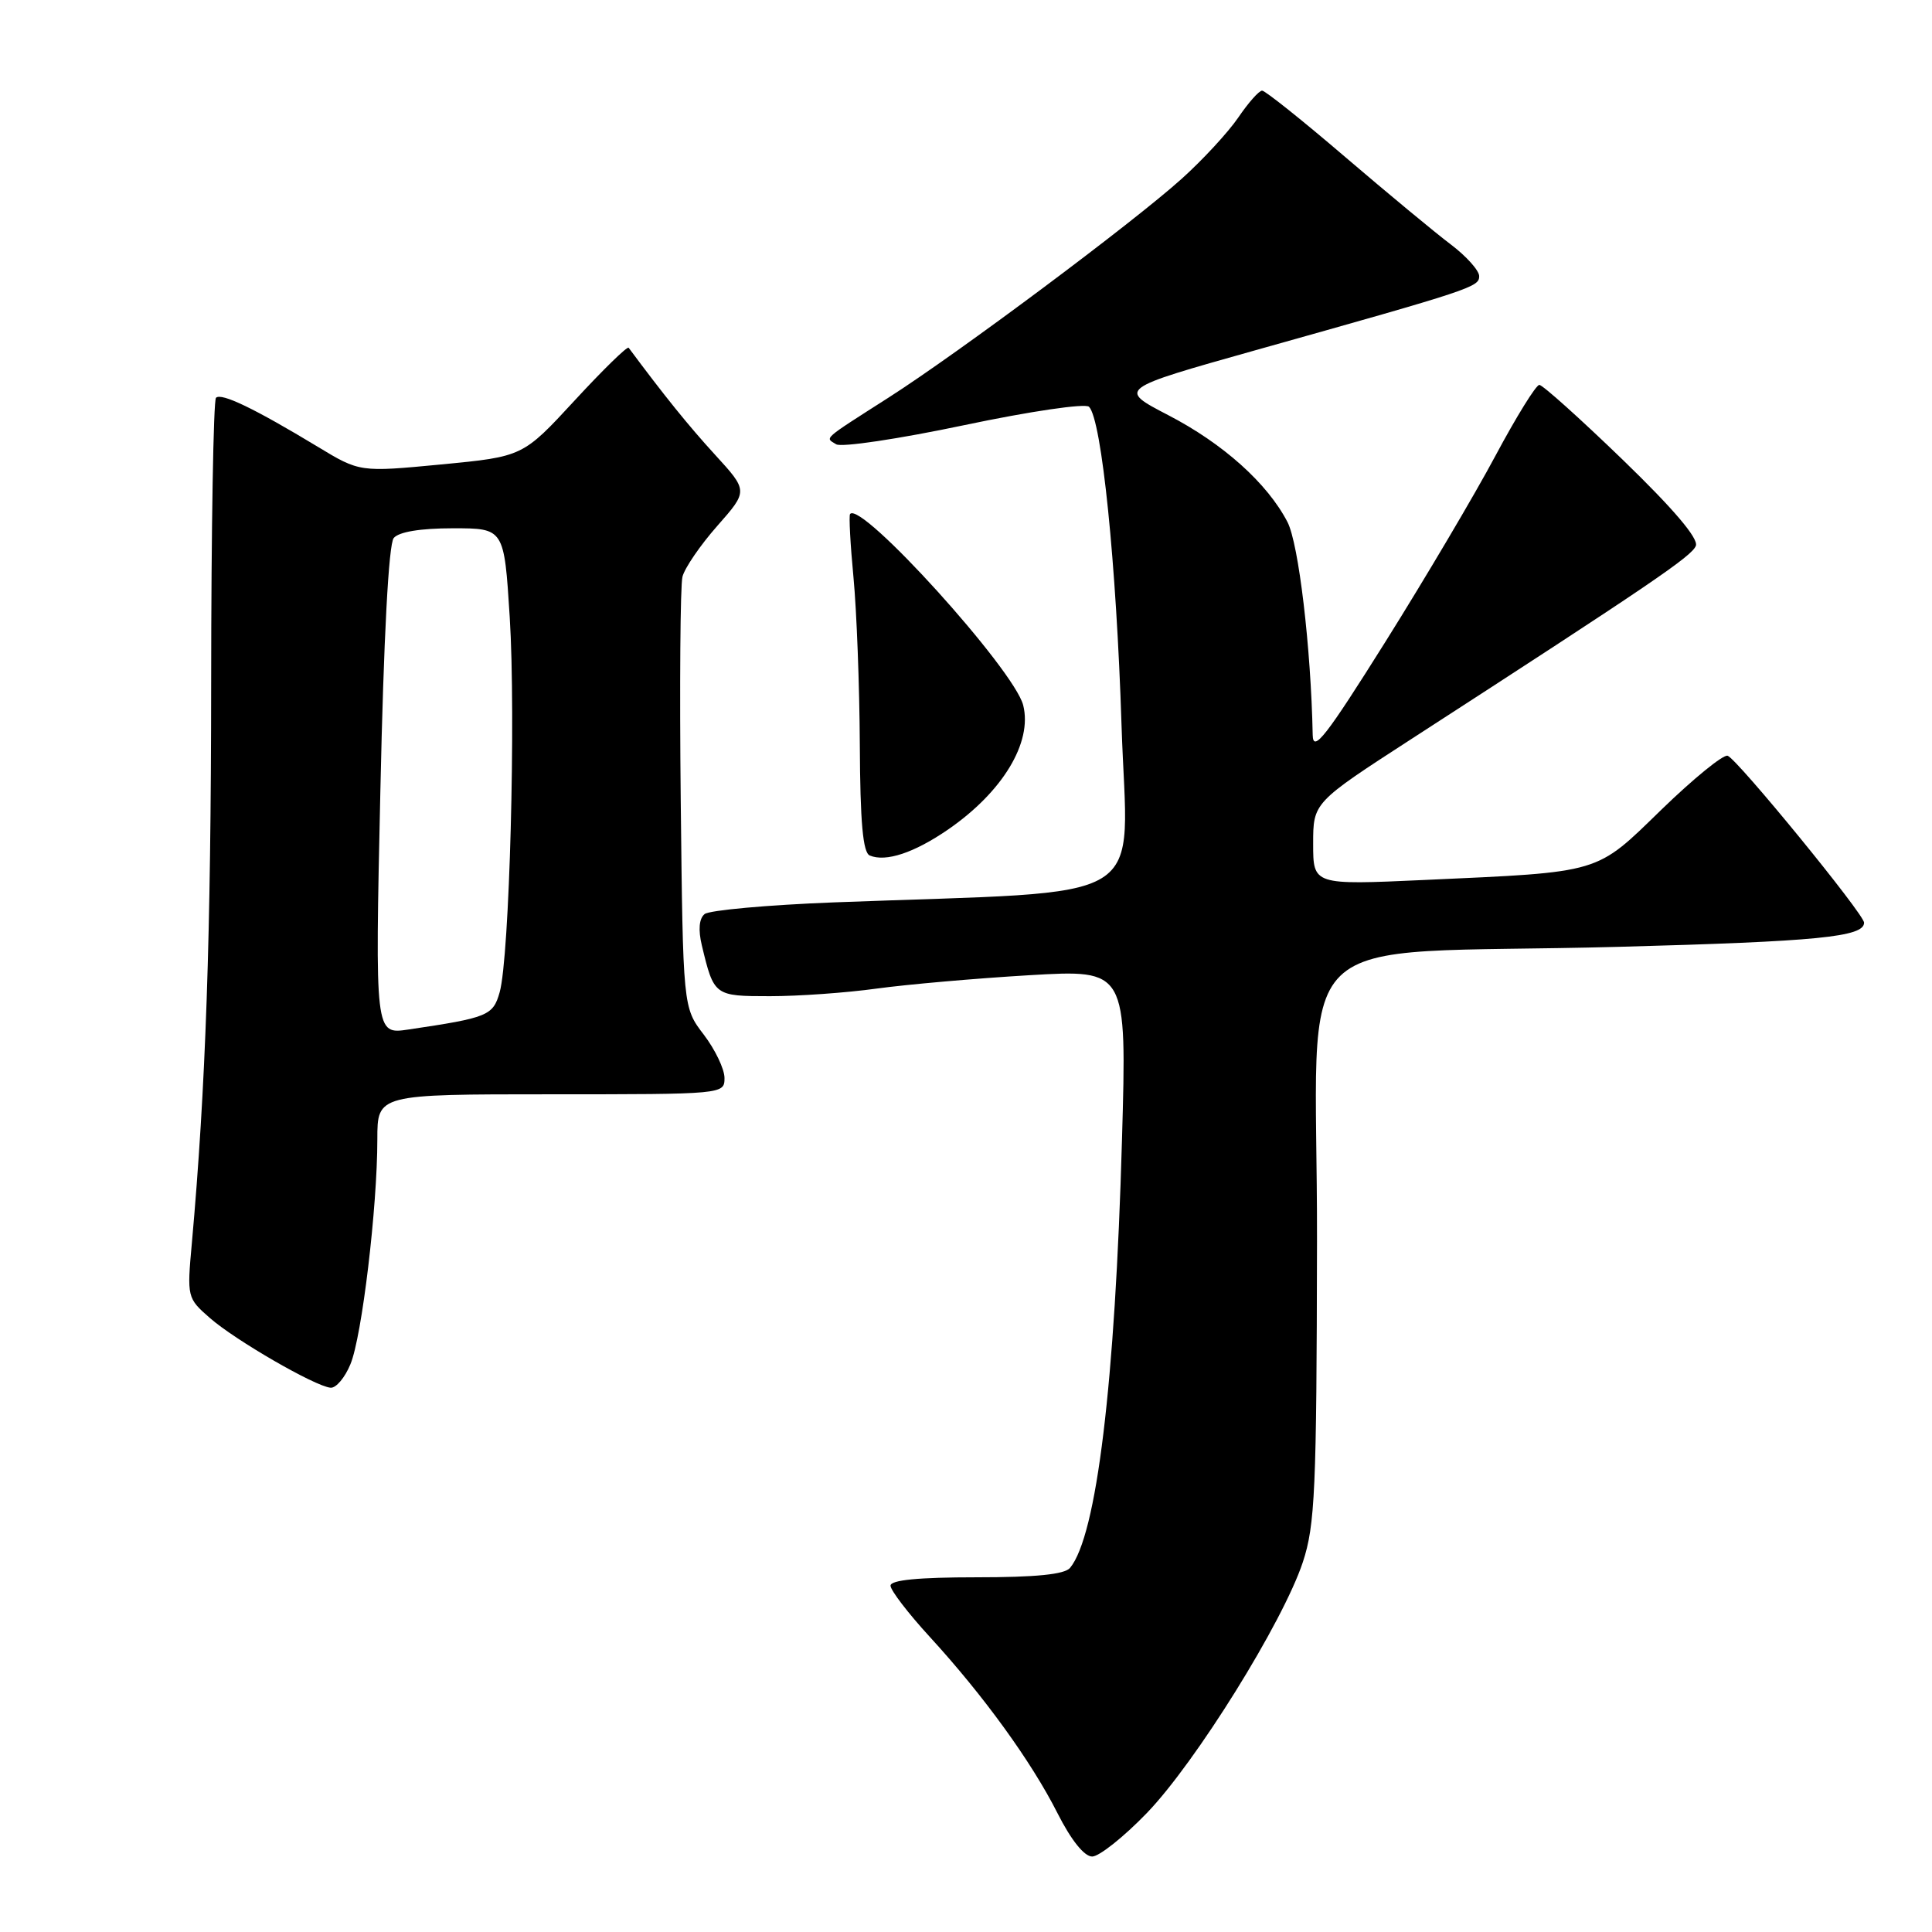 <?xml version="1.0" encoding="UTF-8" standalone="no"?>
<!DOCTYPE svg PUBLIC "-//W3C//DTD SVG 1.1//EN" "http://www.w3.org/Graphics/SVG/1.1/DTD/svg11.dtd" >
<svg xmlns="http://www.w3.org/2000/svg" xmlns:xlink="http://www.w3.org/1999/xlink" version="1.1" viewBox="0 0 256 256">
 <g >
 <path fill="currentColor"
d=" M 151.95 240.25 C 158.43 233.54 170.01 214.92 172.63 207.00 C 174.25 202.10 174.46 197.48 174.51 164.50 C 174.59 121.52 169.31 126.67 214.50 125.46 C 240.86 124.75 247.00 124.15 247.00 122.26 C 247.00 121.13 230.19 100.57 228.92 100.14 C 228.34 99.95 224.41 103.15 220.18 107.25 C 211.34 115.84 212.41 115.52 188.75 116.60 C 174.00 117.27 174.00 117.27 174.00 111.81 C 174.00 106.35 174.00 106.35 187.02 97.92 C 218.83 77.34 224.18 73.71 224.71 72.32 C 225.08 71.35 221.75 67.43 215.02 60.92 C 209.37 55.46 204.40 51.00 203.97 51.00 C 203.53 51.00 200.92 55.22 198.16 60.38 C 195.41 65.54 188.84 76.64 183.58 85.03 C 175.71 97.58 173.99 99.79 173.94 97.40 C 173.71 85.77 172.08 72.06 170.60 69.18 C 167.94 64.04 162.06 58.77 154.78 55.00 C 148.12 51.54 148.12 51.54 166.31 46.42 C 195.12 38.33 196.00 38.03 196.00 36.59 C 196.00 35.85 194.31 33.96 192.25 32.40 C 190.19 30.85 183.88 25.62 178.23 20.79 C 172.58 15.95 167.63 12.00 167.23 12.01 C 166.83 12.01 165.41 13.61 164.08 15.57 C 162.75 17.52 159.37 21.18 156.58 23.69 C 150.05 29.56 127.08 46.71 117.73 52.69 C 108.83 58.38 109.31 57.96 110.80 58.87 C 111.48 59.30 119.10 58.16 127.74 56.34 C 136.53 54.49 143.82 53.42 144.30 53.90 C 145.98 55.58 147.93 74.76 148.61 96.14 C 149.39 120.47 153.54 117.92 110.50 119.57 C 101.70 119.91 93.99 120.61 93.36 121.12 C 92.63 121.73 92.50 123.20 93.00 125.28 C 94.60 131.96 94.66 132.00 102.03 132.00 C 105.79 132.00 112.15 131.55 116.18 130.99 C 120.20 130.44 129.31 129.64 136.40 129.22 C 149.31 128.46 149.31 128.46 148.67 150.98 C 147.76 183.35 145.31 203.48 141.79 207.75 C 141.07 208.62 137.26 209.00 129.38 209.00 C 121.71 209.00 118.00 209.36 118.00 210.11 C 118.00 210.72 120.33 213.76 123.17 216.86 C 130.31 224.64 136.67 233.42 140.12 240.25 C 141.93 243.83 143.67 246.00 144.72 246.00 C 145.64 246.00 148.90 243.41 151.95 240.25 Z  M 46.44 180.75 C 47.96 177.09 50.00 159.98 50.00 150.96 C 50.00 145.00 50.00 145.00 73.00 145.00 C 95.89 145.00 96.00 144.99 96.00 142.84 C 96.00 141.66 94.76 139.07 93.25 137.09 C 90.50 133.50 90.50 133.50 90.20 106.00 C 90.04 90.88 90.14 77.57 90.43 76.42 C 90.72 75.27 92.79 72.24 95.04 69.69 C 99.13 65.05 99.13 65.05 94.76 60.27 C 91.21 56.39 88.01 52.42 83.30 46.08 C 83.13 45.84 79.90 48.99 76.13 53.08 C 69.28 60.50 69.28 60.50 58.48 61.54 C 47.67 62.57 47.67 62.57 42.09 59.19 C 33.72 54.13 29.32 52.01 28.62 52.71 C 28.28 53.05 27.99 70.02 27.98 90.42 C 27.96 124.01 27.26 144.23 25.42 164.74 C 24.77 171.89 24.80 172.01 27.81 174.64 C 31.16 177.58 41.75 183.70 43.80 183.88 C 44.52 183.95 45.71 182.54 46.44 180.75 Z  M 125.62 109.92 C 132.85 104.94 136.82 98.38 135.58 93.45 C 134.39 88.74 114.08 66.30 112.64 68.11 C 112.47 68.32 112.67 72.10 113.09 76.50 C 113.51 80.90 113.89 90.88 113.93 98.67 C 113.98 109.00 114.34 112.98 115.25 113.36 C 117.38 114.25 121.12 113.01 125.62 109.92 Z  M 50.40 104.83 C 50.84 84.43 51.50 72.10 52.17 71.29 C 52.86 70.47 55.71 70.00 60.02 70.00 C 66.80 70.00 66.80 70.00 67.54 81.75 C 68.37 94.87 67.51 126.88 66.21 131.47 C 65.33 134.58 64.68 134.85 54.09 136.42 C 49.69 137.07 49.69 137.07 50.40 104.83 Z "/>
</g>
</svg>